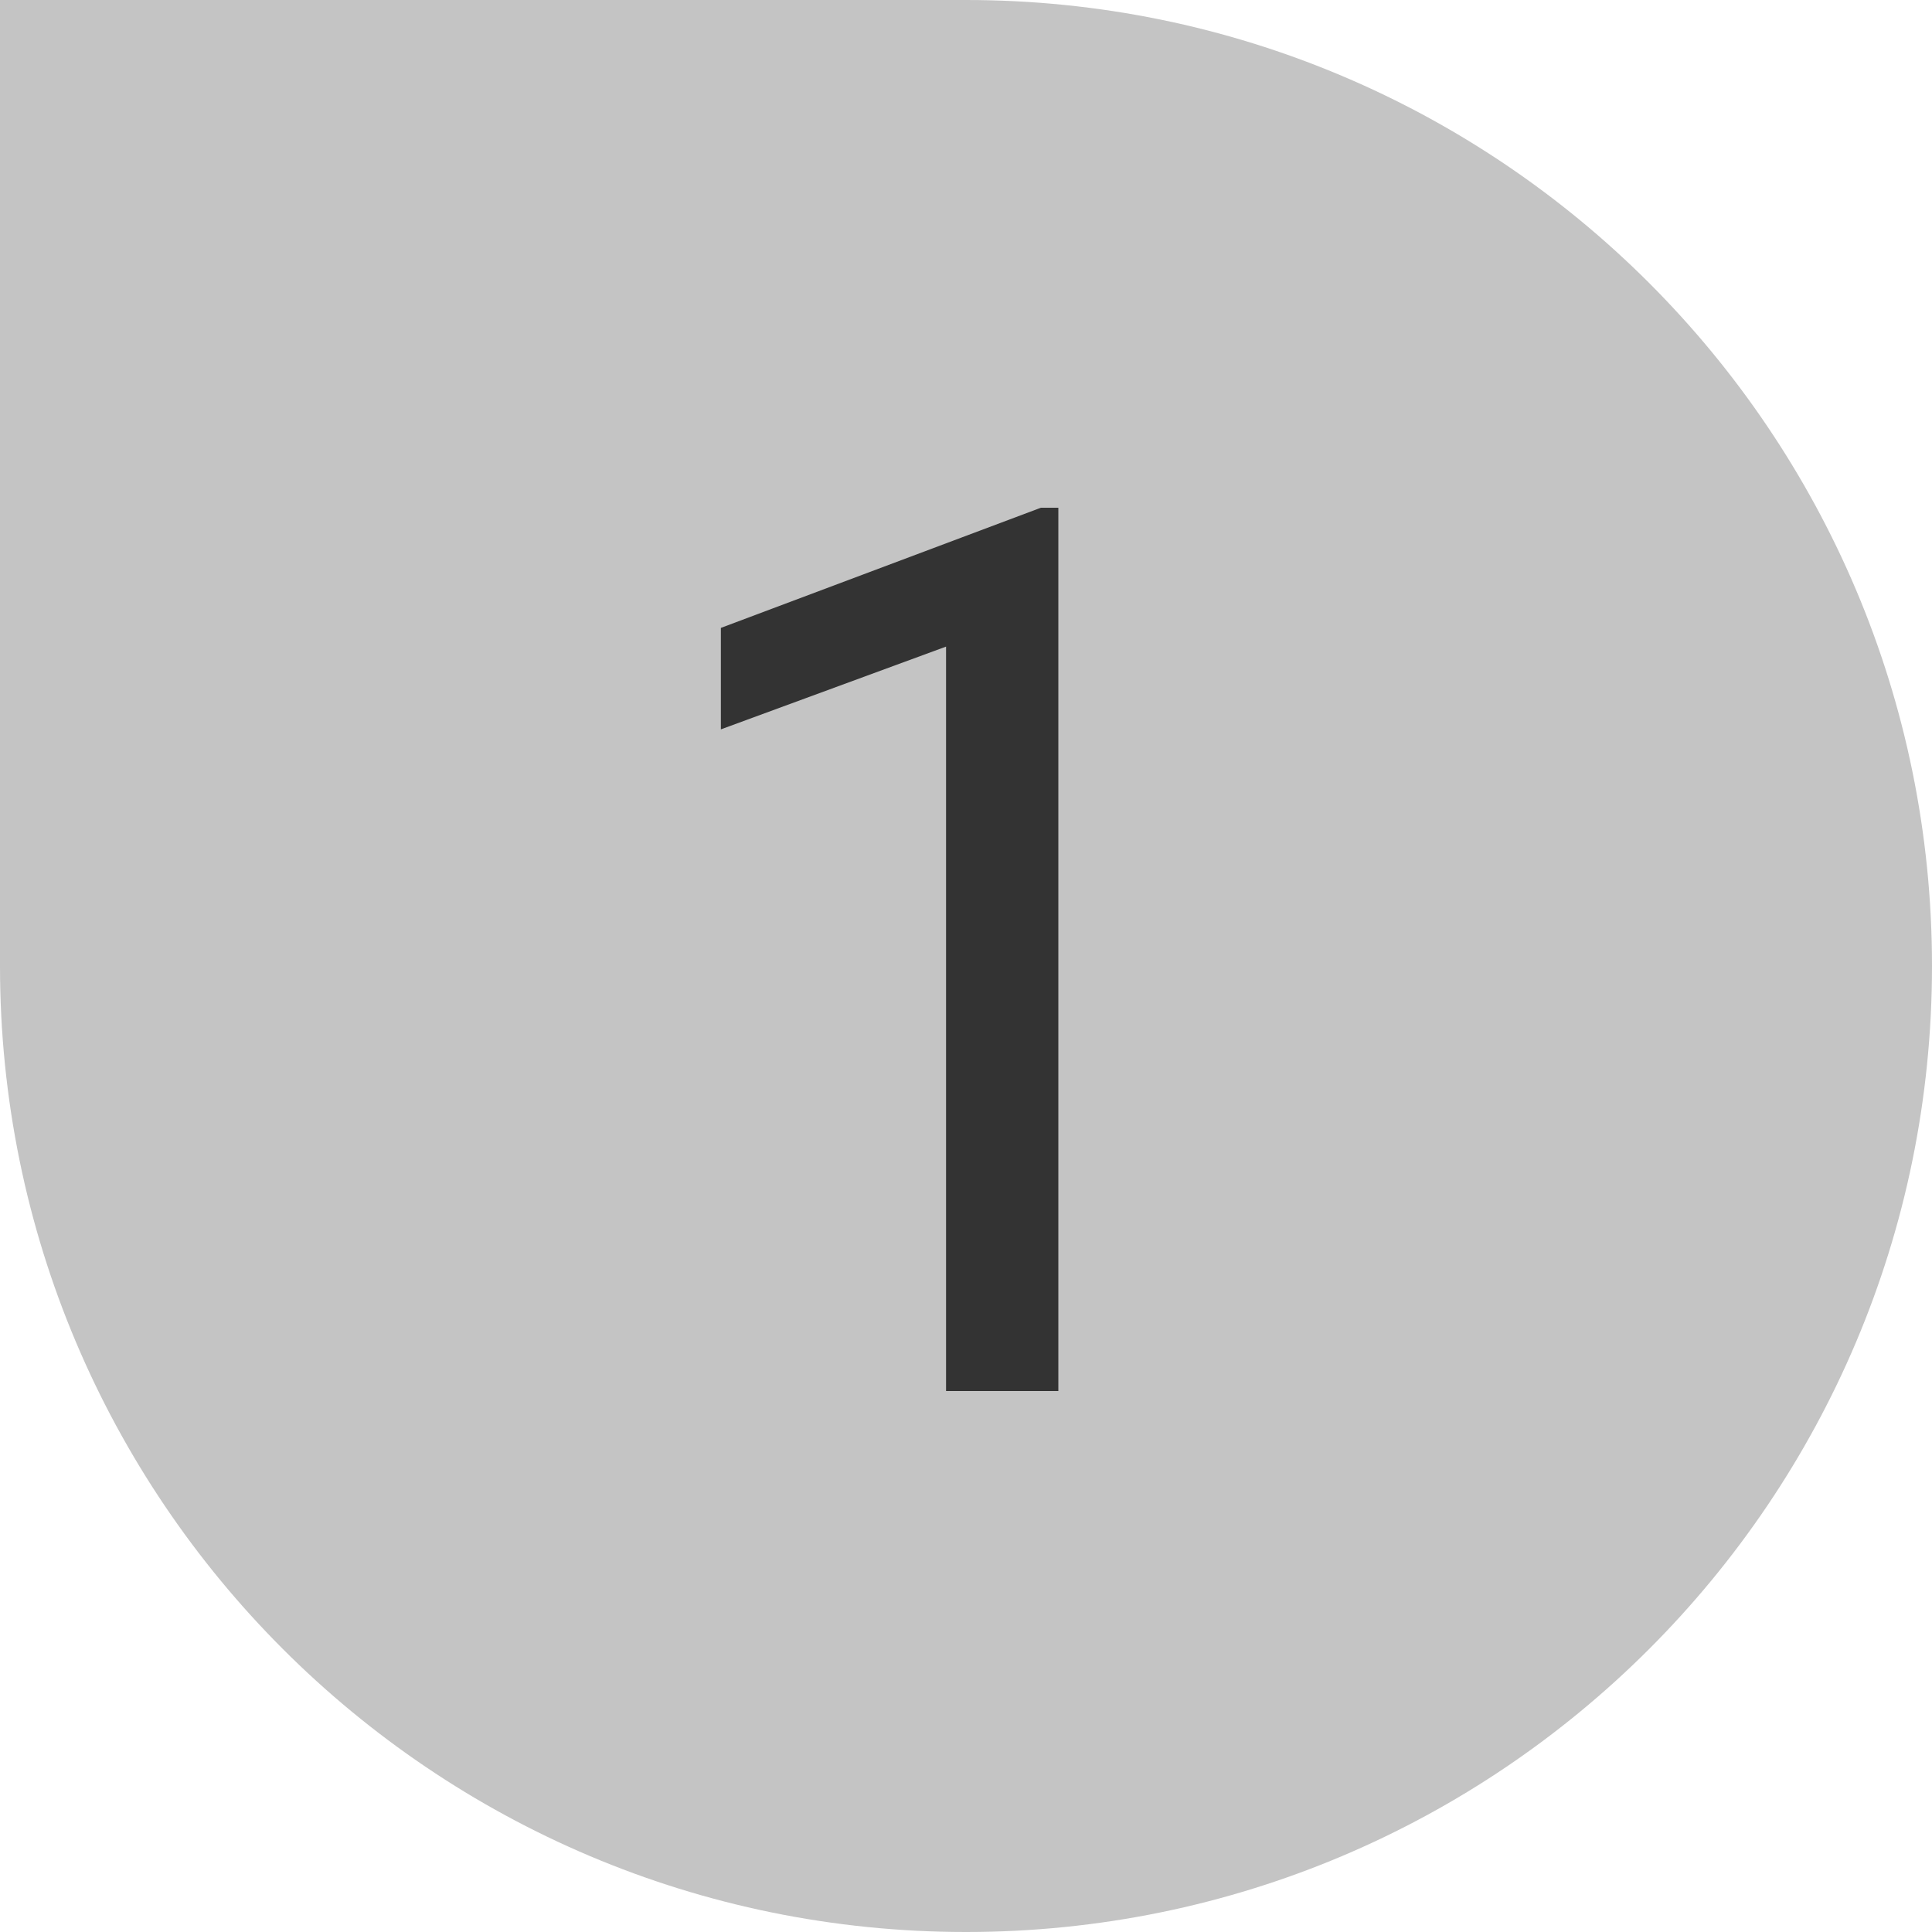 <svg width="25" height="25" viewBox="0 0 25 25" fill="none" xmlns="http://www.w3.org/2000/svg">
<path fill-rule="evenodd" clip-rule="evenodd" d="M12.5 0H0V12.5C0 19.404 5.596 25 12.5 25C19.404 25 25 19.404 25 12.5C25 5.596 19.404 0 12.5 0Z" fill="#C4C4C4"/>
<path d="M13.695 18H12.242V8.367L9.328 9.438V8.125L13.469 6.57H13.695V18Z" fill="#333333"/>
</svg>
